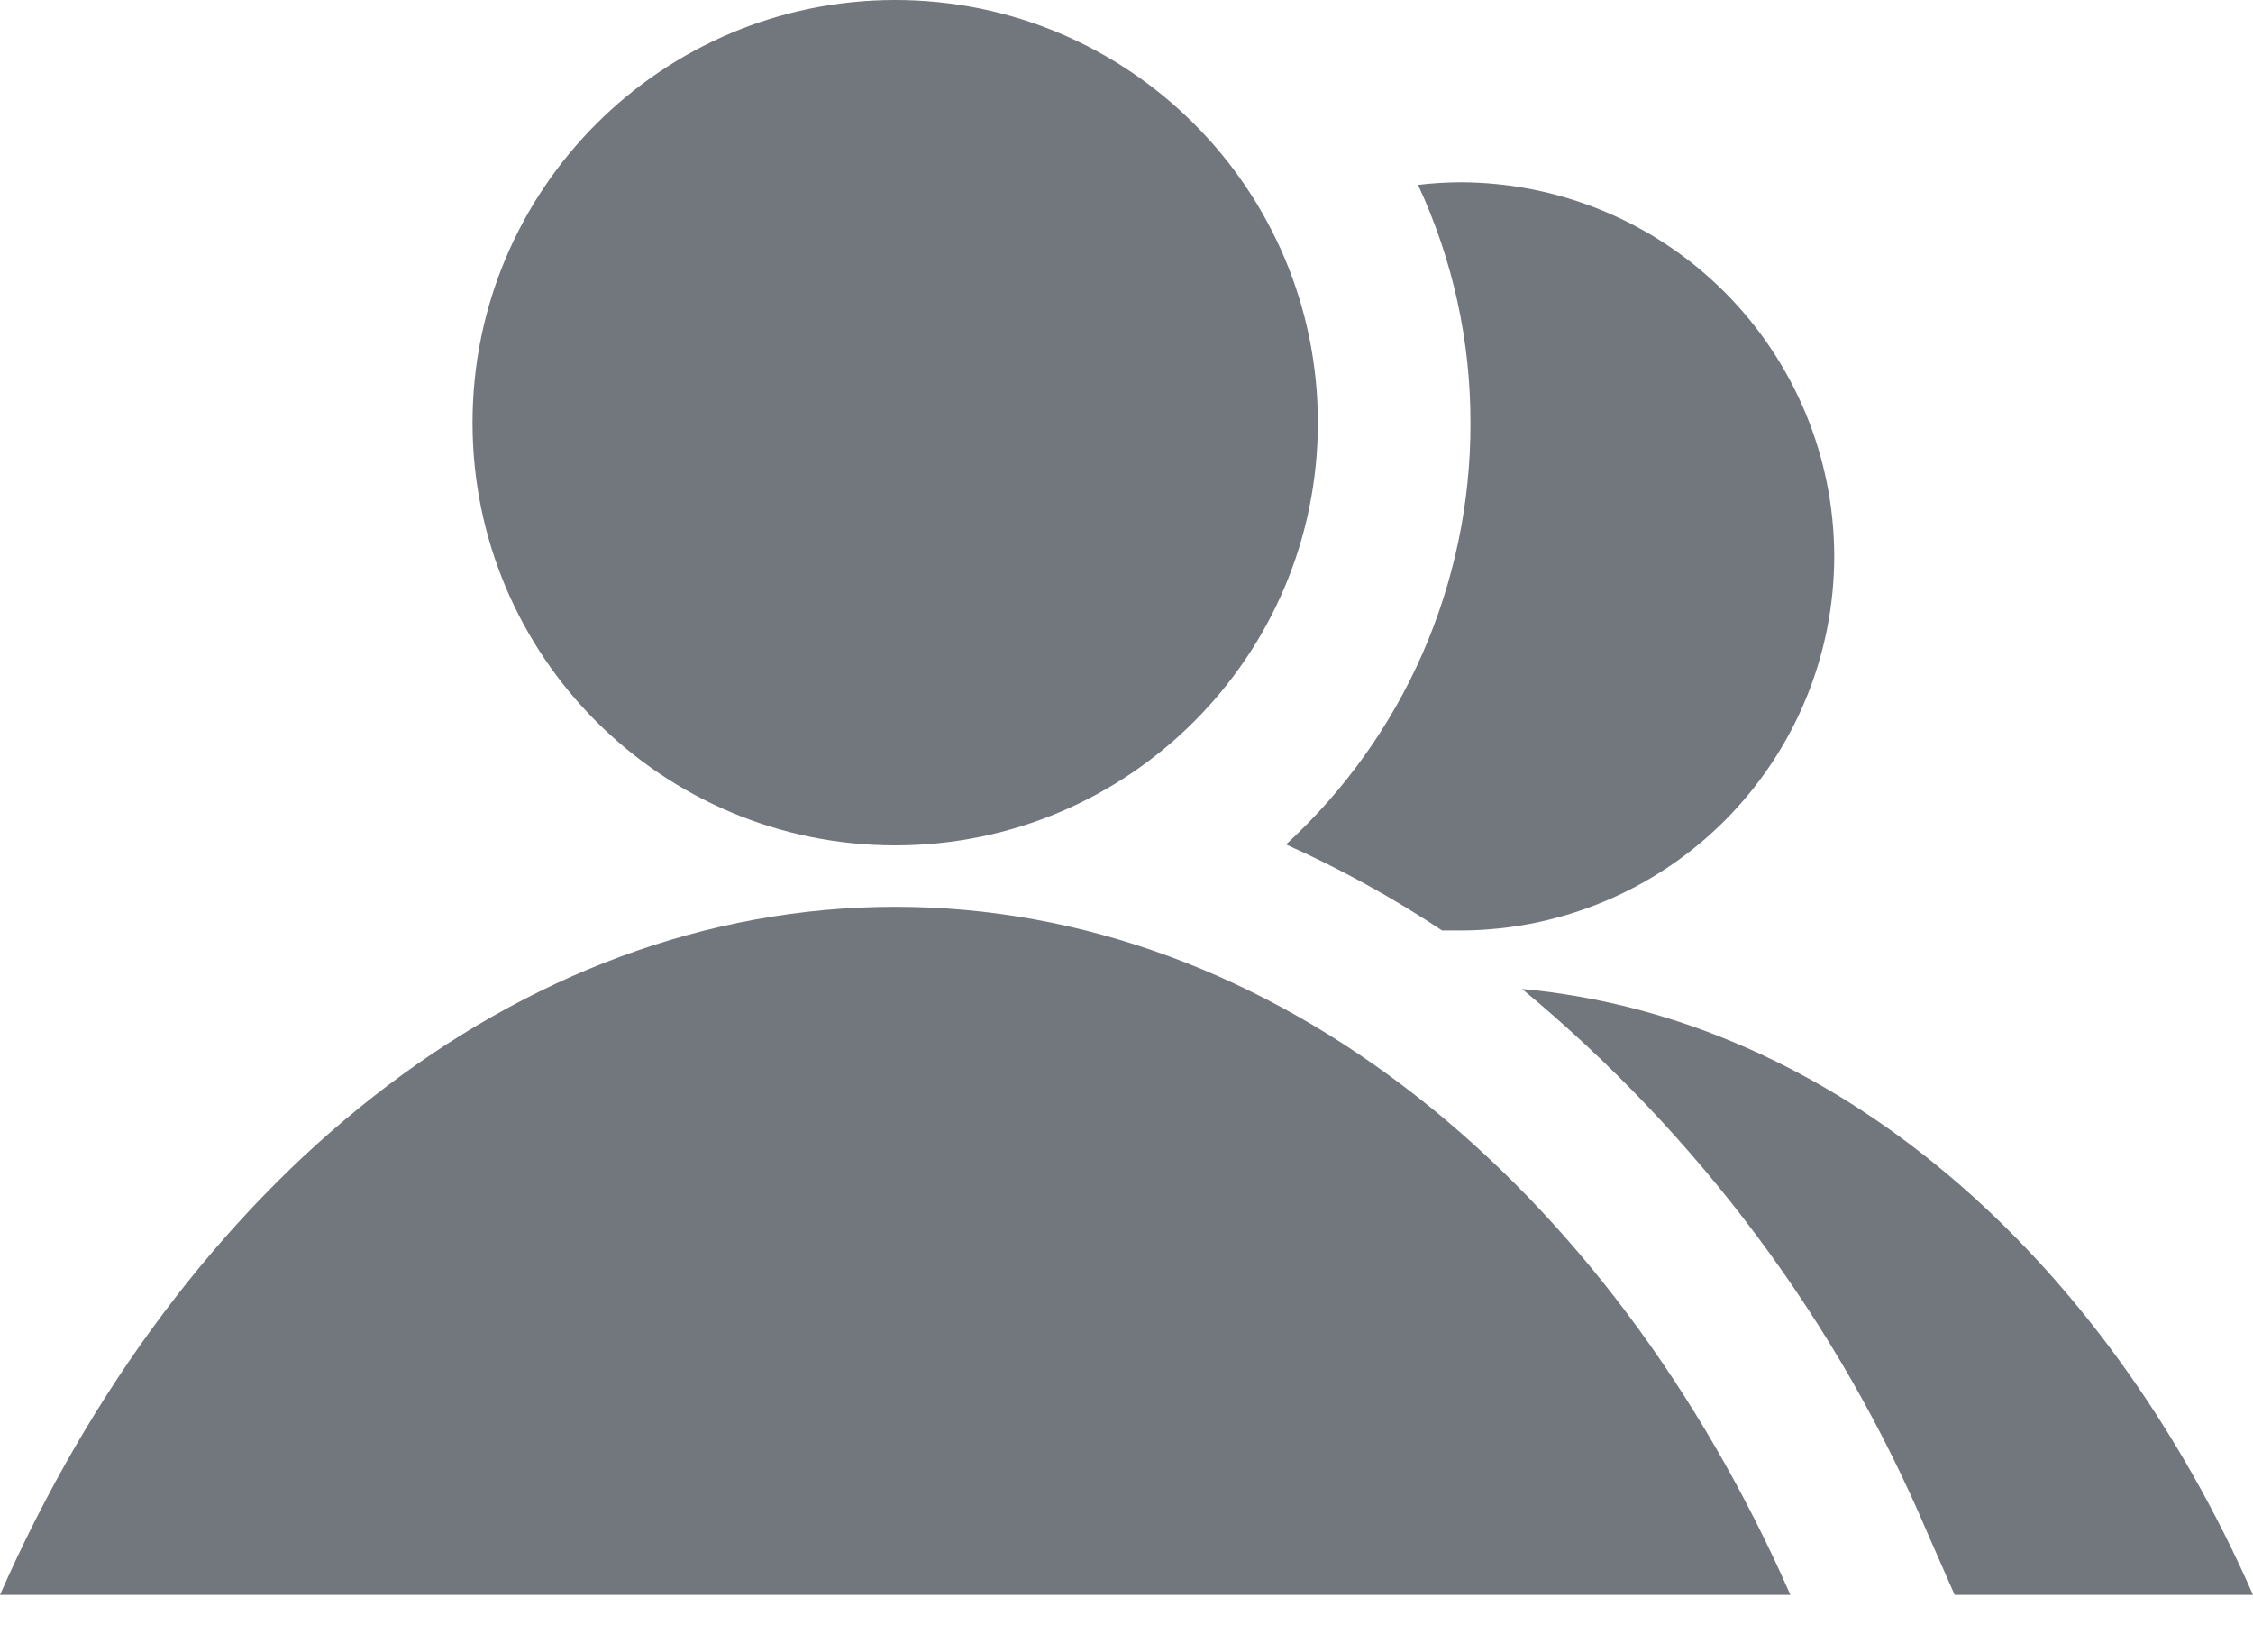 <svg width="30" height="22" viewBox="0 0 30 22" fill="none" xmlns="http://www.w3.org/2000/svg">
<path d="M23.84 21.235H0C2.41 15.761 6.87 12.074 11.92 12.074C16.97 12.074 21.429 15.761 23.84 21.235Z" fill="#72767D"/>
<path d="M11.92 11.256C15.028 11.256 17.548 8.736 17.548 5.628C17.548 2.52 15.028 0 11.92 0C8.812 0 6.292 2.52 6.292 5.628C6.292 8.736 8.812 11.256 11.92 11.256Z" fill="#72767D"/>
<path d="M30 21.235H26.027L25.672 20.427C24.478 17.609 22.625 15.12 20.267 13.168C24.418 13.552 27.996 16.689 30 21.235Z" fill="#72767D"/>
<path d="M24.424 7.403C24.424 8.72 23.902 9.984 22.973 10.919C22.044 11.853 20.783 12.382 19.466 12.389H19.202C18.543 11.951 17.847 11.568 17.124 11.244C17.899 10.532 18.518 9.667 18.941 8.703C19.363 7.739 19.581 6.698 19.58 5.645C19.584 4.546 19.346 3.459 18.882 2.462C19.072 2.439 19.263 2.428 19.454 2.427C20.772 2.432 22.034 2.958 22.965 3.89C23.896 4.822 24.421 6.085 24.424 7.403Z" fill="#72767D"/>
</svg>
